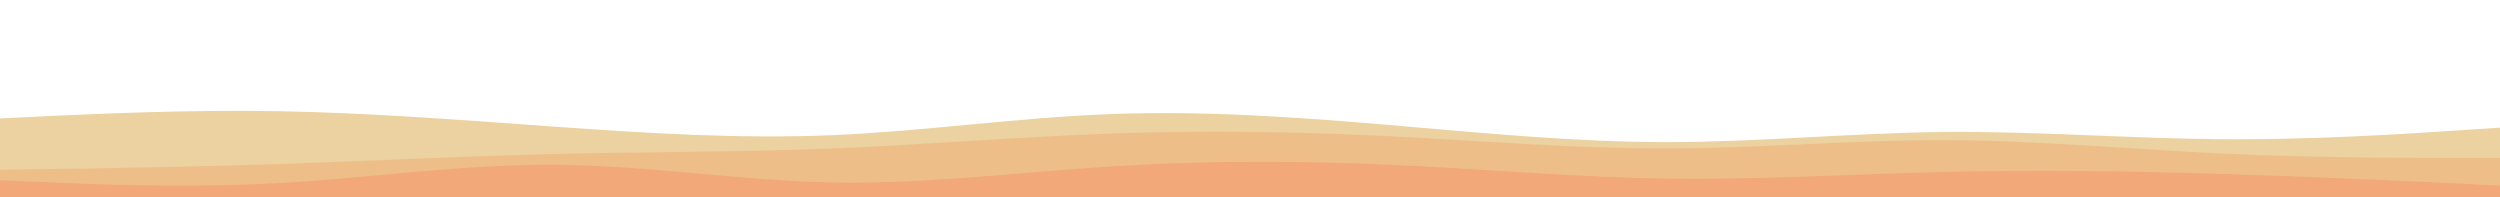 <svg id="visual" viewBox="0 0 1900 150" width="1900" height="150" xmlns="http://www.w3.org/2000/svg" xmlns:xlink="http://www.w3.org/1999/xlink" version="1.1"><path d="M0 90L35.2 88.3C70.3 86.7 140.7 83.3 211 84.5C281.3 85.7 351.7 91.3 422 96.3C492.3 101.3 562.7 105.7 633 102.7C703.3 99.7 773.7 89.3 844.2 86.7C914.7 84 985.3 89 1055.8 95C1126.3 101 1196.7 108 1267 108C1337.3 108 1407.7 101 1478 100.3C1548.3 99.7 1618.7 105.3 1689 105.8C1759.3 106.3 1829.7 101.7 1864.8 99.3L1900 97L1900 151L1864.8 151C1829.7 151 1759.3 151 1689 151C1618.7 151 1548.3 151 1478 151C1407.7 151 1337.3 151 1267 151C1196.7 151 1126.3 151 1055.8 151C985.3 151 914.7 151 844.2 151C773.7 151 703.3 151 633 151C562.7 151 492.3 151 422 151C351.7 151 281.3 151 211 151C140.7 151 70.3 151 35.2 151L0 151Z" fill="#ebd2a0"></path><path d="M0 129L35.2 128.5C70.3 128 140.7 127 211 124.7C281.3 122.3 351.7 118.7 422 117C492.3 115.3 562.7 115.7 633 112.8C703.3 110 773.7 104 844.2 101.5C914.7 99 985.3 100 1055.8 103.5C1126.3 107 1196.7 113 1267 112.8C1337.3 112.7 1407.7 106.3 1478 106.5C1548.3 106.7 1618.7 113.3 1689 116.7C1759.3 120 1829.7 120 1864.8 120L1900 120L1900 151L1864.8 151C1829.7 151 1759.3 151 1689 151C1618.7 151 1548.3 151 1478 151C1407.7 151 1337.3 151 1267 151C1196.7 151 1126.3 151 1055.8 151C985.3 151 914.7 151 844.2 151C773.7 151 703.3 151 633 151C562.7 151 492.3 151 422 151C351.7 151 281.3 151 211 151C140.7 151 70.3 151 35.2 151L0 151Z" fill="#eebe89"></path><path d="M0 137L35.2 138.5C70.3 140 140.7 143 211 139.2C281.3 135.3 351.7 124.7 422 125.2C492.3 125.7 562.7 137.3 633 138.7C703.3 140 773.7 131 844.2 126.5C914.7 122 985.3 122 1055.8 125.2C1126.3 128.3 1196.7 134.7 1267 135.7C1337.3 136.7 1407.7 132.3 1478 130.7C1548.3 129 1618.7 130 1689 132.2C1759.3 134.3 1829.7 137.7 1864.8 139.3L1900 141L1900 151L1864.8 151C1829.7 151 1759.3 151 1689 151C1618.7 151 1548.3 151 1478 151C1407.7 151 1337.3 151 1267 151C1196.7 151 1126.3 151 1055.8 151C985.3 151 914.7 151 844.2 151C773.7 151 703.3 151 633 151C562.7 151 492.3 151 422 151C351.7 151 281.3 151 211 151C140.7 151 70.3 151 35.2 151L0 151Z" fill="#f2a879"></path></svg>